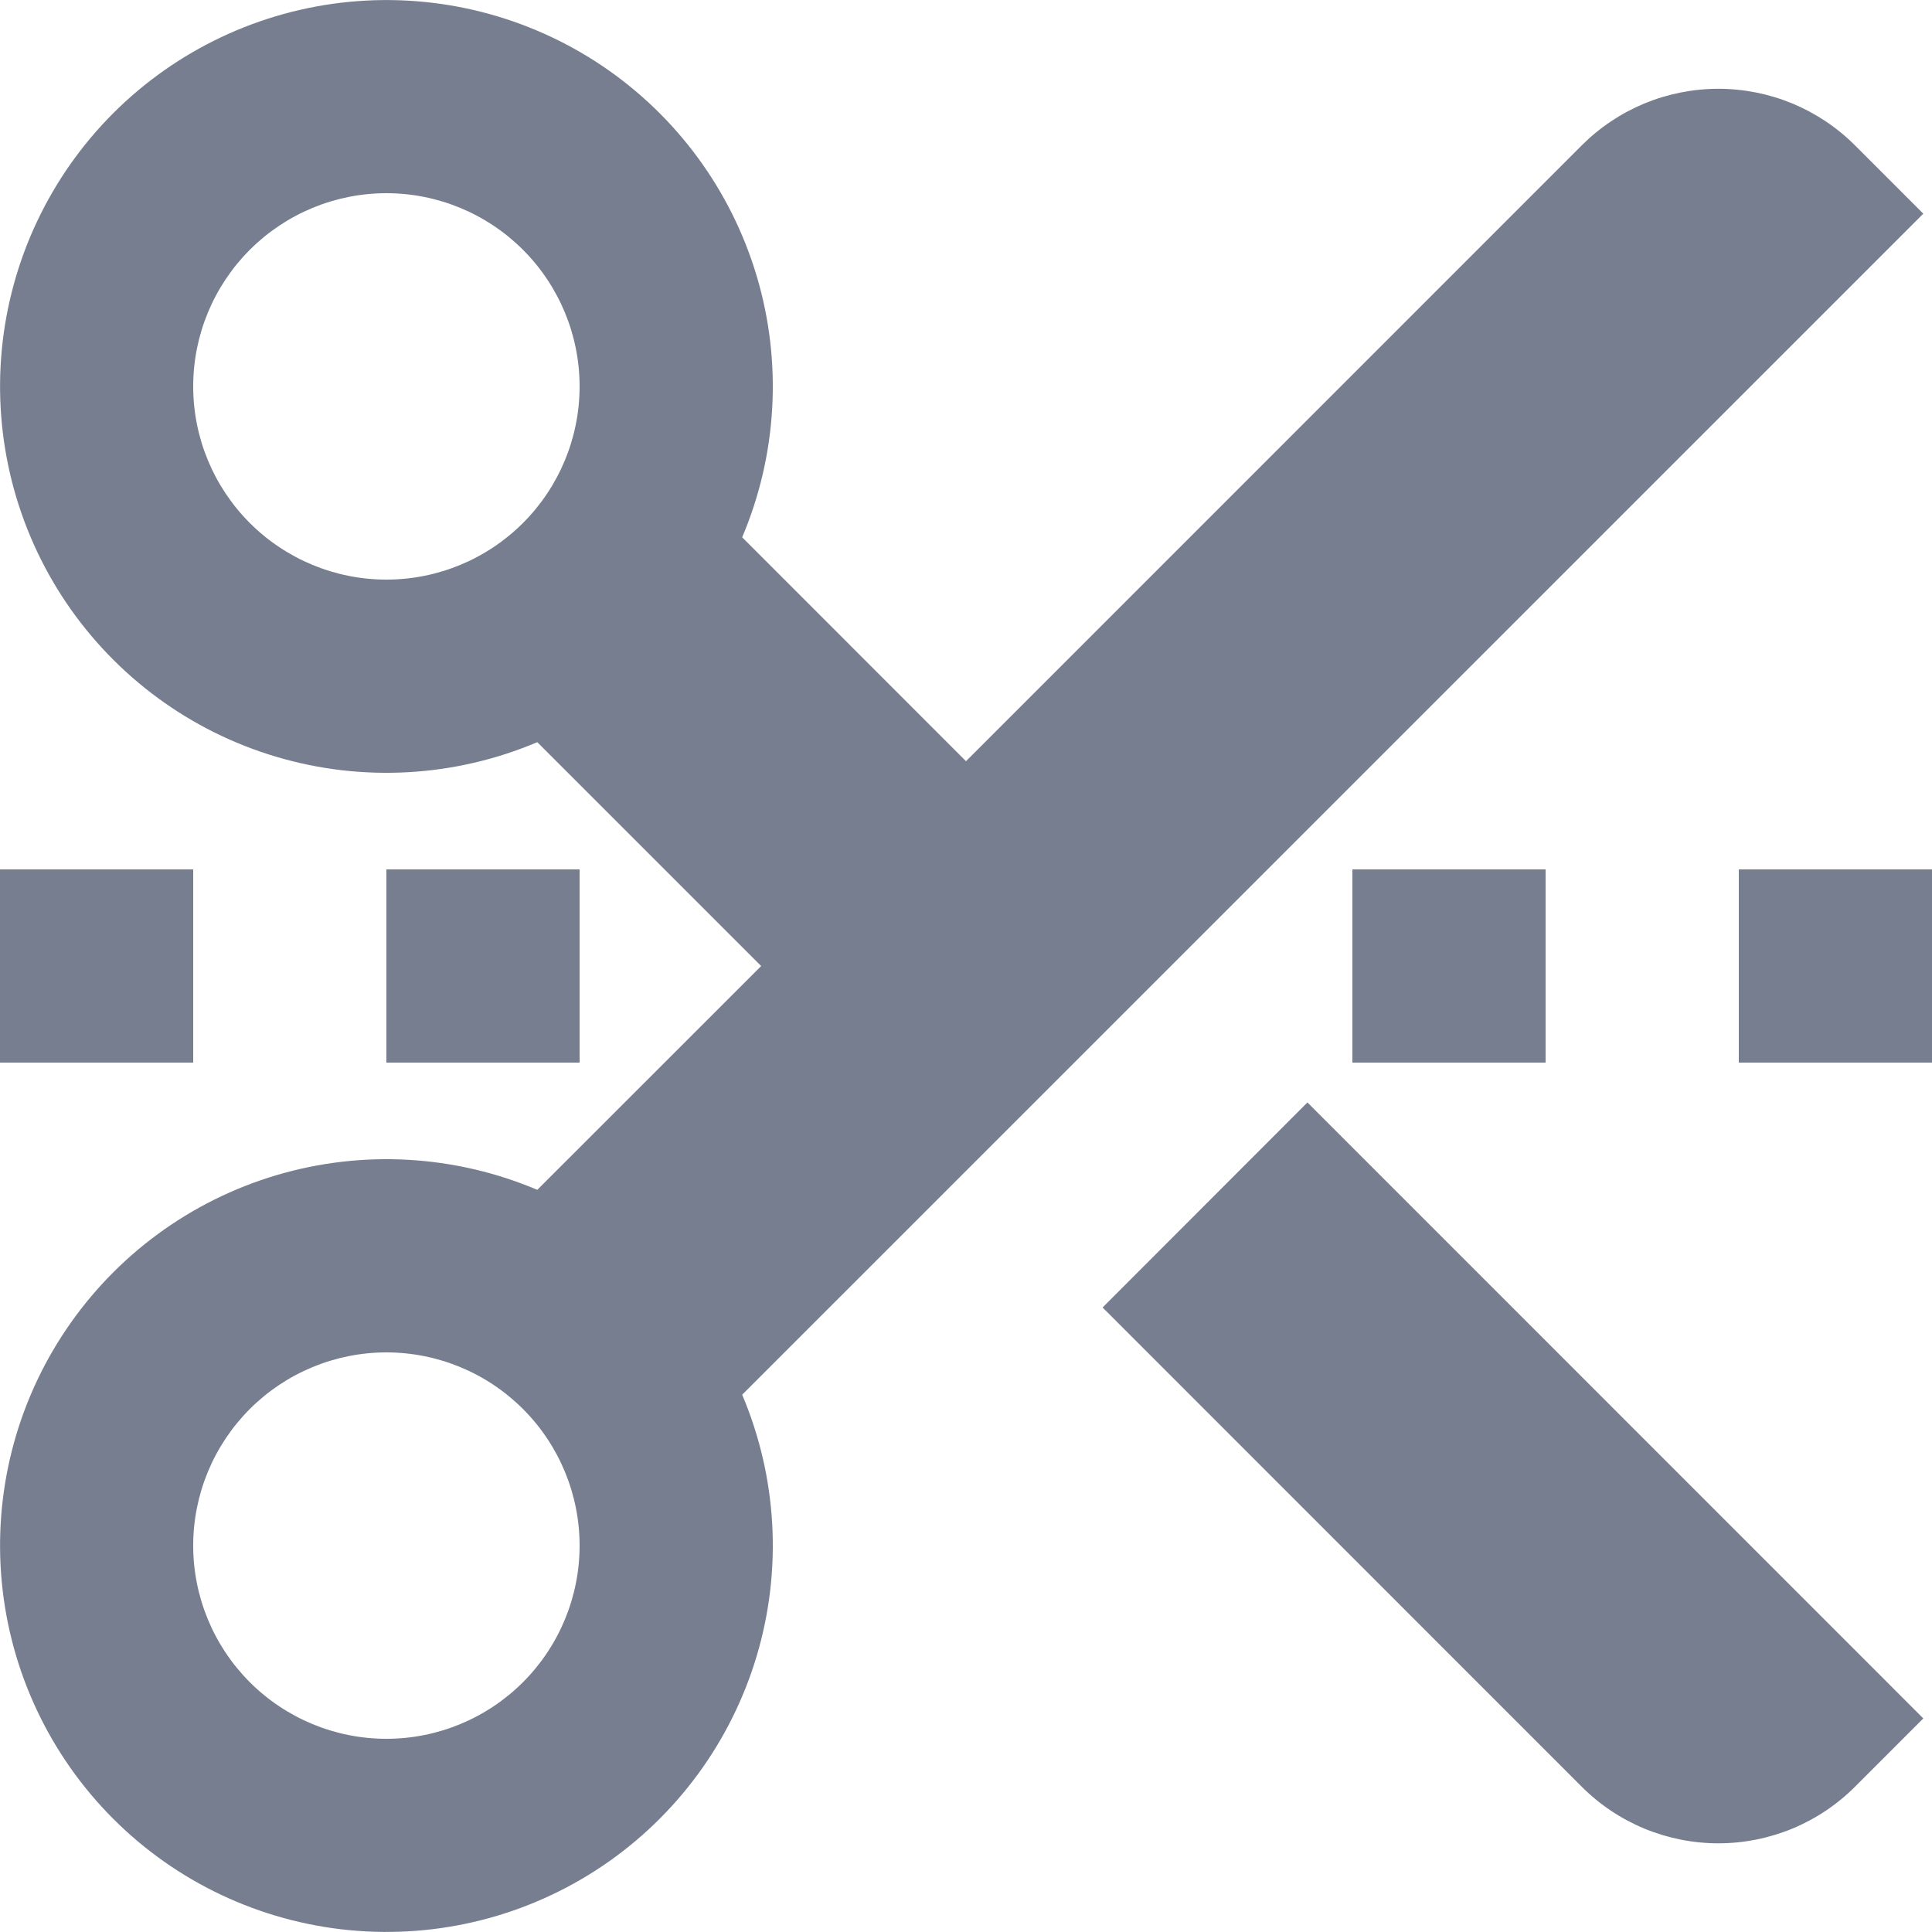 <svg width="20" height="20" viewBox="0 0 20 20" fill="none" xmlns="http://www.w3.org/2000/svg">
<path d="M7.879 10L5.562 7.683C4.707 8.045 3.753 8.099 2.863 7.835C1.973 7.572 1.203 7.006 0.684 6.237C0.165 5.467 -0.07 4.541 0.019 3.617C0.108 2.693 0.516 1.828 1.172 1.172C1.828 0.516 2.693 0.108 3.617 0.019C4.541 -0.07 5.467 0.165 6.237 0.684C7.006 1.203 7.571 1.973 7.835 2.863C8.099 3.753 8.045 4.707 7.683 5.562L10 7.88L16.374 1.505C16.56 1.319 16.78 1.172 17.023 1.071C17.266 0.971 17.526 0.919 17.788 0.919C18.051 0.919 18.311 0.971 18.554 1.071C18.797 1.172 19.017 1.319 19.203 1.505L19.91 2.212L7.683 14.438C8.045 15.293 8.099 16.247 7.835 17.137C7.571 18.027 7.006 18.797 6.237 19.316C5.467 19.835 4.541 20.07 3.617 19.981C2.693 19.892 1.828 19.485 1.172 18.828C0.516 18.172 0.108 17.307 0.019 16.383C-0.07 15.459 0.165 14.533 0.684 13.764C1.203 12.994 1.973 12.429 2.863 12.165C3.753 11.901 4.707 11.955 5.562 12.317L7.88 10H7.879ZM4 6C4.53 6 5.039 5.789 5.414 5.414C5.789 5.039 6 4.531 6 4C6 3.47 5.789 2.961 5.414 2.586C5.039 2.211 4.53 2 4 2C3.47 2 2.961 2.211 2.586 2.586C2.211 2.961 2 3.47 2 4C2 4.531 2.211 5.039 2.586 5.414C2.961 5.789 3.47 6 4 6ZM4 18C4.53 18 5.039 17.789 5.414 17.414C5.789 17.039 6 16.53 6 16C6 15.47 5.789 14.961 5.414 14.586C5.039 14.211 4.53 14 4 14C3.47 14 2.961 14.211 2.586 14.586C2.211 14.961 2 15.47 2 16C2 16.53 2.211 17.039 2.586 17.414C2.961 17.789 3.47 18 4 18ZM13.535 11.413L19.91 17.789L19.203 18.496C19.017 18.682 18.797 18.829 18.554 18.93C18.311 19.03 18.051 19.082 17.788 19.082C17.526 19.082 17.266 19.03 17.023 18.93C16.78 18.829 16.56 18.682 16.374 18.496L11.414 13.535L13.534 11.413H13.535ZM14 9H16V11H14V9ZM18 9H20V11H18V9ZM4 9H6V11H4V9ZM0 9H2V11H0V9Z" fill="#767E90"/>
</svg>
